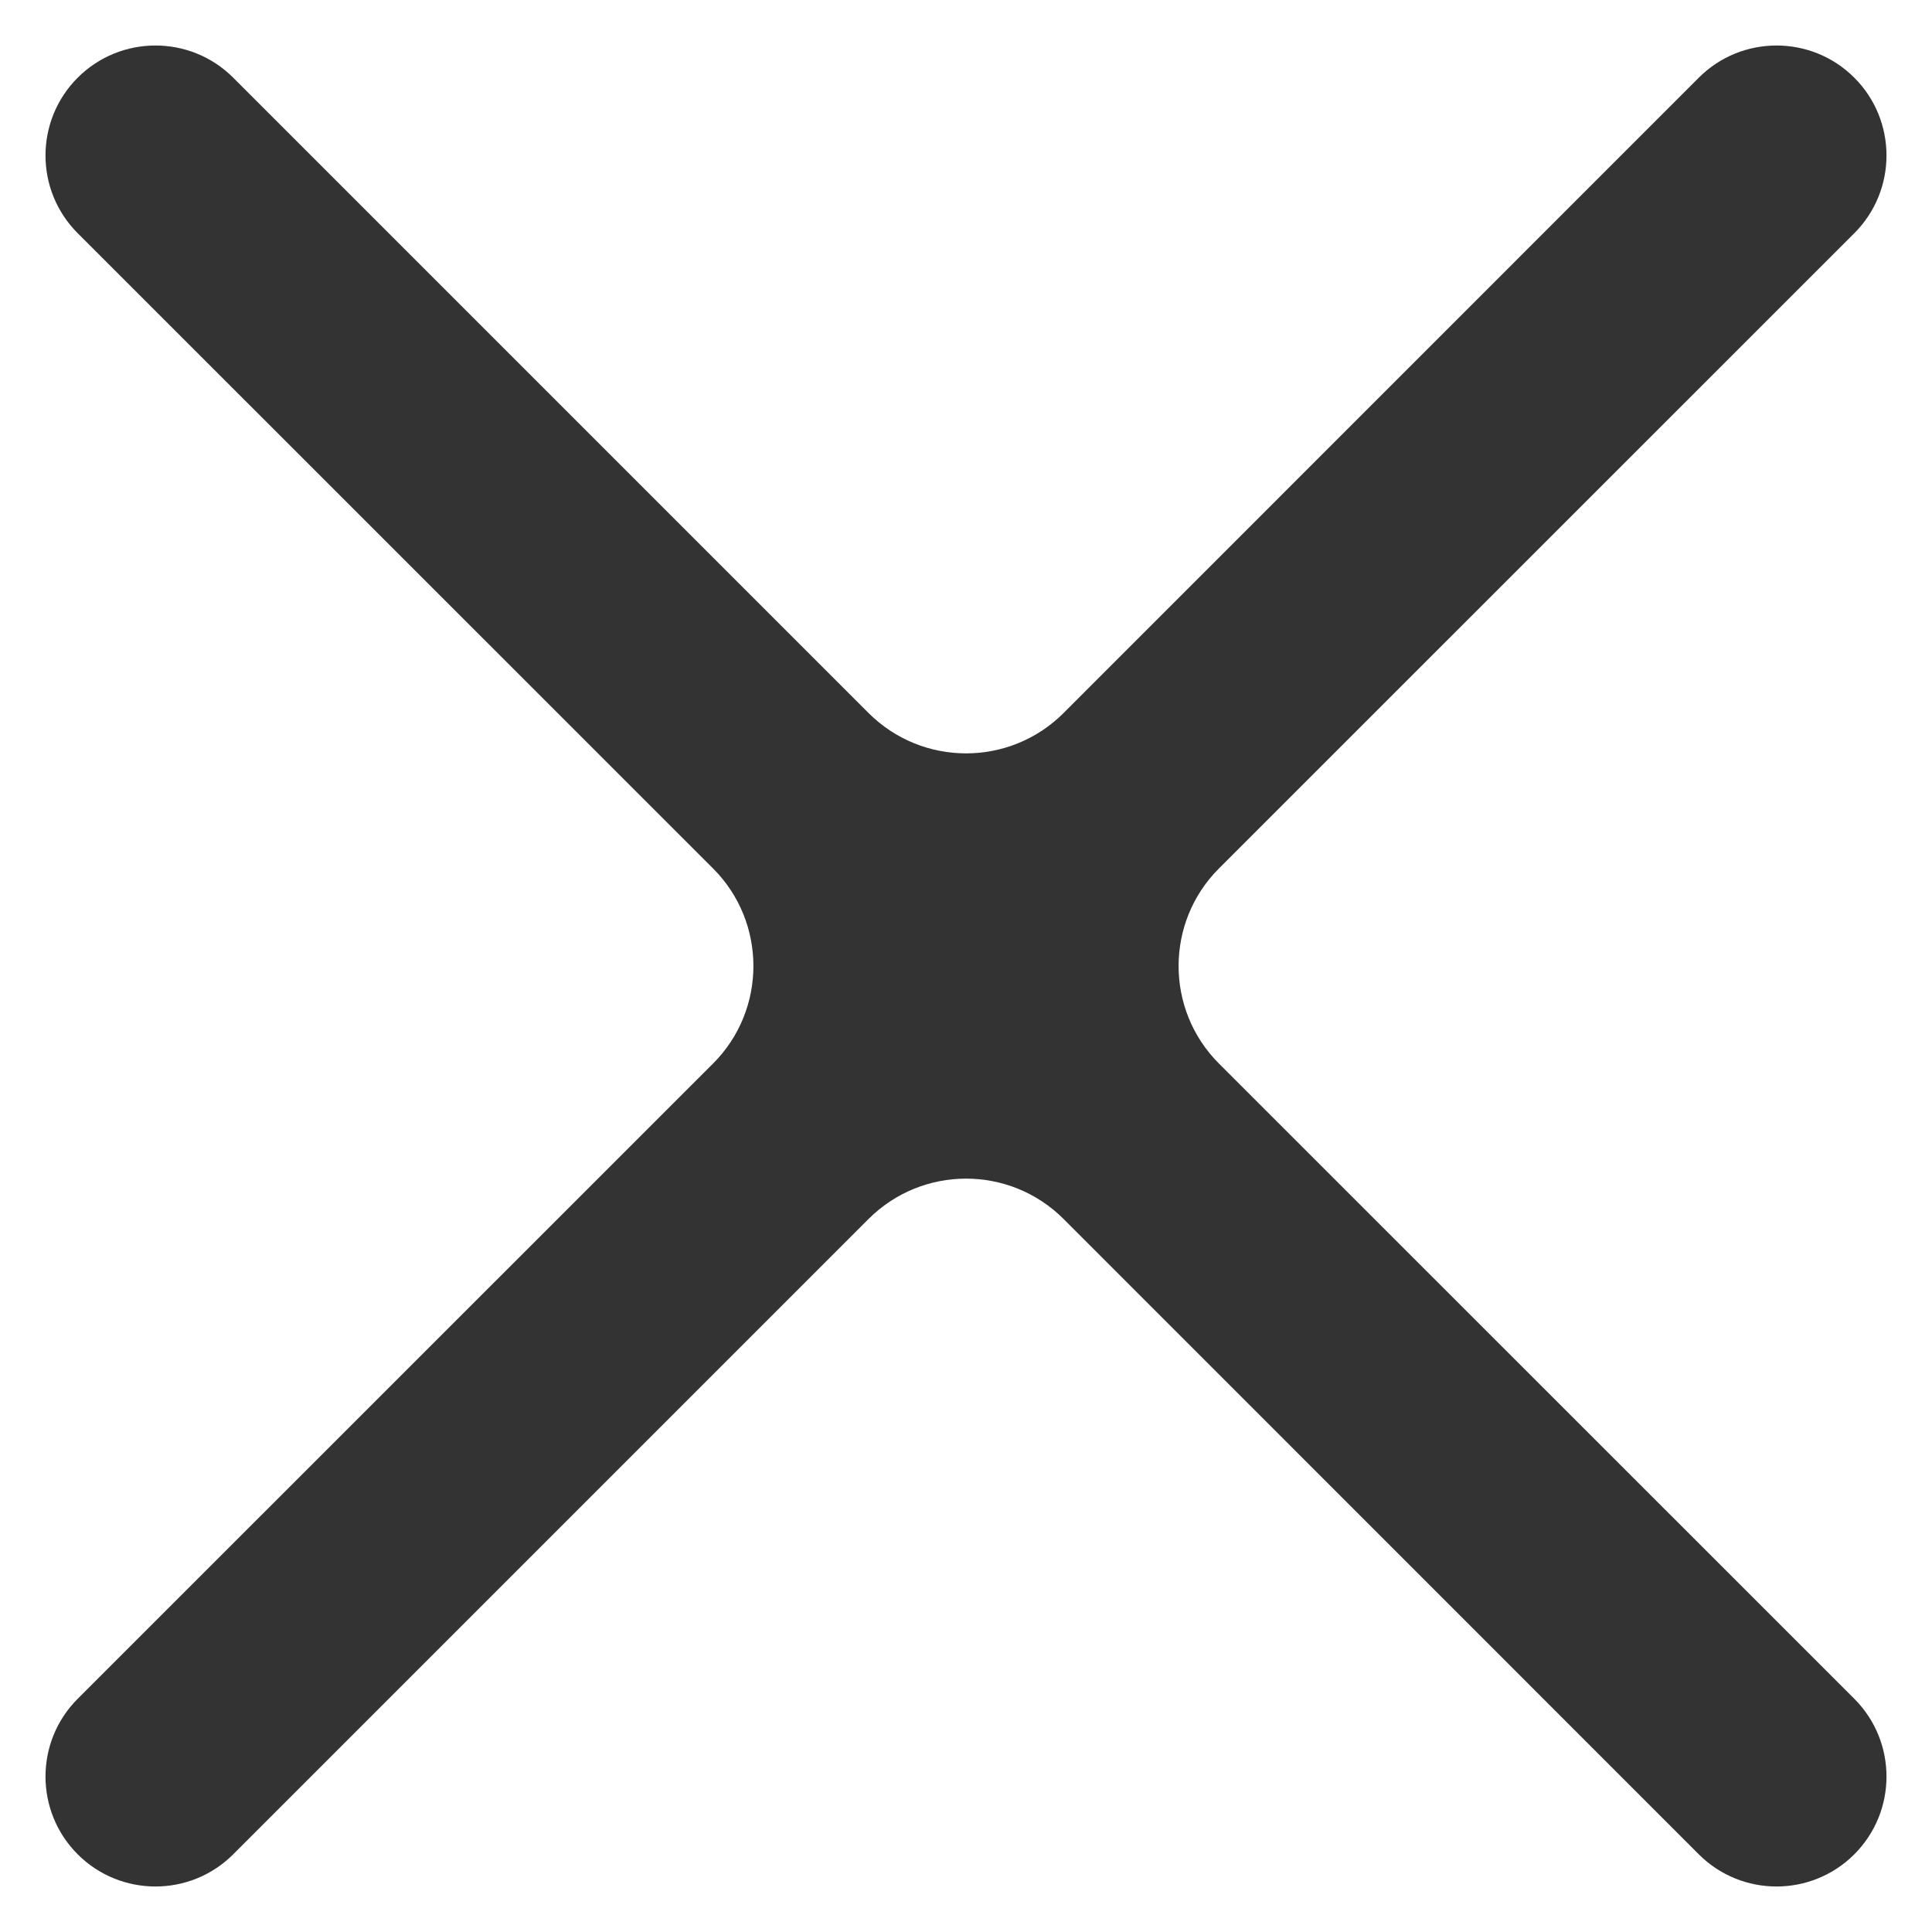 <svg width="14" height="14" viewBox="0 0 14 14" fill="none" xmlns="http://www.w3.org/2000/svg">
<path d="M13.437 1.69C13.748 1.379 13.748 0.874 13.437 0.563C13.126 0.252 12.621 0.252 12.31 0.563L7.708 5.166C7.317 5.557 6.684 5.557 6.293 5.166L1.69 0.563C1.379 0.252 0.874 0.252 0.563 0.563C0.252 0.874 0.252 1.379 0.563 1.69L5.167 6.293C5.557 6.683 5.557 7.317 5.167 7.707L0.563 12.31C0.252 12.621 0.252 13.126 0.563 13.437C0.874 13.748 1.379 13.748 1.69 13.437L6.293 8.834C6.684 8.443 7.317 8.443 7.708 8.834L12.31 13.437C12.621 13.748 13.126 13.748 13.437 13.437C13.748 13.126 13.748 12.621 13.437 12.31L8.833 7.707C8.443 7.317 8.443 6.683 8.833 6.293L13.437 1.69Z" fill="black" fill-opacity="0.8"/>
</svg>

